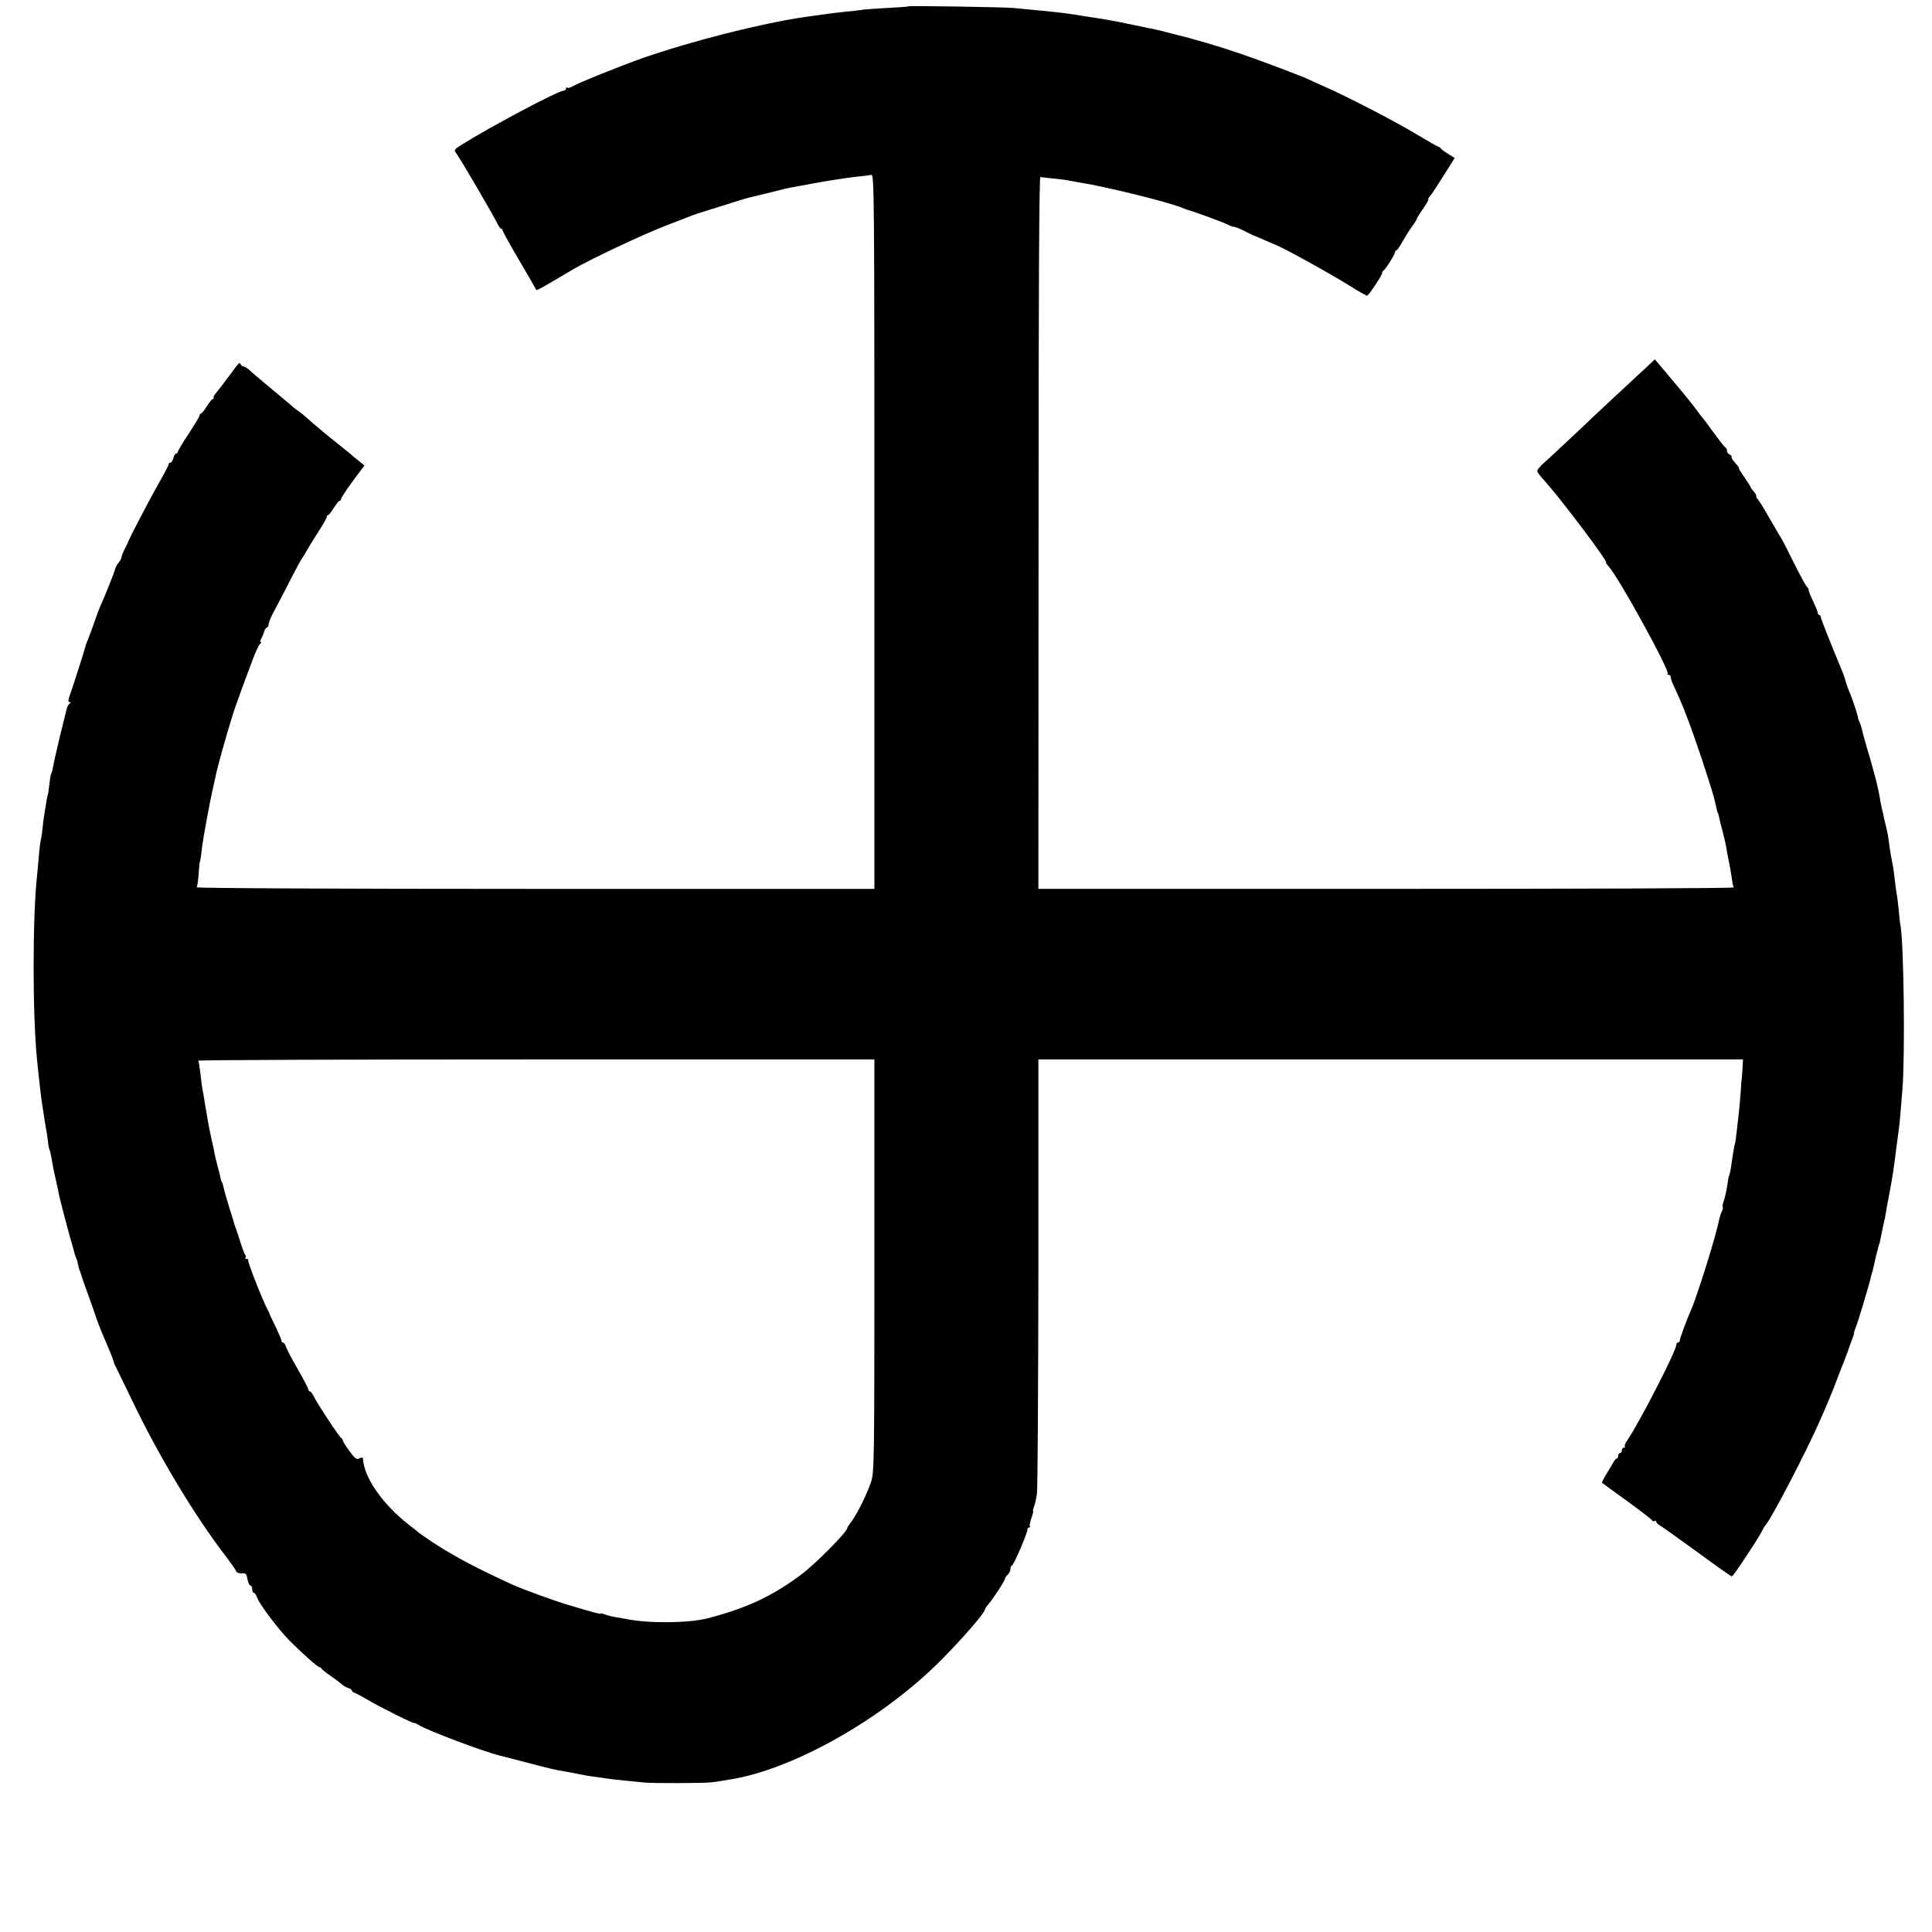 <?xml version="1.0" standalone="no"?>
<!DOCTYPE svg PUBLIC "-//W3C//DTD SVG 20010904//EN"
 "http://www.w3.org/TR/2001/REC-SVG-20010904/DTD/svg10.dtd">
<svg version="1.0" xmlns="http://www.w3.org/2000/svg"
 width="1065pt" height="1065pt" viewBox="0 0 1065 1065"
 preserveAspectRatio="xMidYMid meet">
<g transform="translate(0,1065) scale(0.1,-0.1)"
fill="#000000" stroke="none">
<path d="M5008 10615 c-2 -2 -56 -6 -120 -9 -64 -4 -125 -8 -135 -10 -10 -2
-49 -7 -88 -10 -38 -4 -97 -11 -130 -16 -33 -5 -78 -11 -100 -14 -239 -35
-619 -131 -895 -227 -116 -41 -360 -139 -386 -156 -11 -7 -24 -10 -27 -6 -4 3
-7 1 -7 -5 0 -7 -6 -12 -14 -12 -28 0 -401 -197 -558 -296 -45 -28 -47 -31
-33 -49 20 -25 203 -339 224 -382 8 -18 19 -33 23 -33 4 0 8 -4 8 -9 0 -5 35
-69 78 -142 66 -113 86 -147 109 -188 2 -3 42 19 198 112 91 54 389 195 520
245 132 51 162 63 180 68 6 2 67 21 138 43 70 23 137 43 150 45 12 3 60 14
107 26 47 12 95 24 108 26 12 2 34 6 50 9 101 20 248 44 307 50 39 4 78 9 88
11 16 3 17 -96 17 -1967 l0 -1969 -1871 0 c-1122 0 -1868 4 -1865 9 4 5 8 38
11 73 2 34 5 63 5 63 3 0 8 32 14 87 6 49 45 261 61 328 3 14 8 36 11 50 13
70 99 368 121 420 3 8 7 20 9 25 3 11 51 141 85 230 13 33 28 63 34 67 5 4 6
8 2 8 -4 0 -2 10 5 23 6 12 13 28 14 36 2 8 8 17 14 21 7 4 11 9 10 11 -2 6
10 41 20 59 4 8 35 66 67 128 79 154 91 175 100 187 4 6 17 26 27 45 11 19 40
67 65 105 25 39 44 73 43 78 -1 4 1 7 6 7 4 0 18 18 32 40 14 22 28 40 32 40
5 0 8 4 8 10 0 5 29 49 64 97 l65 87 -22 18 c-12 10 -28 23 -36 29 -7 7 -40
34 -74 61 -82 65 -145 118 -178 148 -15 14 -37 32 -49 40 -12 8 -32 23 -43 34
-40 34 -120 101 -166 139 -25 21 -56 47 -67 58 -12 10 -26 19 -32 19 -6 0 -13
6 -16 13 -5 12 -11 6 -53 -52 -26 -36 -71 -94 -85 -111 -7 -8 -12 -18 -11 -22
2 -5 0 -8 -5 -8 -4 0 -18 -18 -32 -40 -14 -22 -28 -40 -32 -40 -5 0 -8 -5 -8
-10 0 -6 -27 -51 -60 -101 -33 -50 -60 -95 -60 -100 0 -5 -4 -9 -9 -9 -5 0
-12 -11 -15 -25 -4 -14 -11 -25 -16 -25 -6 0 -10 -4 -10 -9 0 -5 -25 -53 -56
-107 -51 -90 -167 -312 -169 -324 0 -3 -9 -19 -18 -37 -9 -18 -17 -38 -17 -44
0 -7 -7 -20 -15 -29 -9 -10 -17 -26 -20 -36 -4 -18 -51 -136 -79 -199 -8 -16
-24 -59 -36 -95 -13 -36 -27 -76 -33 -90 -6 -14 -11 -27 -12 -30 -6 -26 -79
-254 -90 -282 -10 -28 -10 -38 -2 -38 9 0 9 -2 1 -8 -6 -4 -14 -18 -17 -32 -3
-14 -20 -81 -37 -150 -16 -69 -33 -141 -36 -160 -3 -19 -8 -39 -11 -44 -3 -4
-7 -25 -9 -45 -2 -20 -6 -47 -8 -61 -6 -23 -9 -41 -21 -115 -3 -16 -8 -55 -11
-85 -3 -30 -8 -58 -9 -61 -2 -3 -7 -39 -10 -80 -4 -41 -8 -90 -10 -109 -26
-228 -26 -769 -1 -1020 15 -148 24 -225 32 -270 2 -14 7 -43 10 -65 3 -22 8
-51 11 -65 2 -14 6 -39 8 -57 1 -17 5 -35 8 -40 3 -5 8 -29 12 -53 4 -25 13
-74 22 -110 8 -36 17 -76 19 -90 6 -28 48 -190 70 -265 8 -27 16 -57 18 -65 3
-8 5 -15 6 -15 1 0 3 -8 6 -17 2 -10 6 -26 8 -35 3 -10 5 -18 6 -18 1 0 3 -7
5 -15 2 -8 20 -60 40 -115 20 -55 41 -114 46 -131 5 -16 27 -73 50 -125 22
-51 42 -101 44 -110 2 -9 8 -25 14 -35 5 -11 50 -102 99 -204 147 -303 339
-621 509 -842 28 -37 53 -73 55 -80 3 -7 16 -12 30 -11 22 2 27 -2 32 -32 4
-19 11 -35 16 -35 6 0 10 -9 10 -20 0 -11 4 -20 9 -20 5 0 13 -12 19 -28 12
-35 116 -173 179 -237 67 -67 154 -145 164 -145 4 0 9 -4 11 -8 2 -4 25 -23
53 -42 27 -19 55 -40 62 -47 7 -6 22 -15 33 -18 11 -3 20 -10 20 -15 0 -4 8
-10 18 -13 9 -4 40 -20 67 -36 57 -35 253 -133 258 -129 2 2 14 -4 27 -12 46
-29 346 -142 439 -166 9 -2 77 -20 151 -39 141 -37 162 -42 220 -51 19 -3 54
-10 77 -15 23 -5 61 -11 85 -14 24 -3 52 -7 63 -9 11 -2 54 -7 95 -11 41 -4
91 -9 110 -11 45 -5 336 -4 372 1 28 3 99 15 128 20 351 66 827 340 1140 656
120 121 240 260 240 278 0 4 8 16 18 27 25 28 92 131 92 142 0 5 7 15 15 22 8
7 15 21 15 31 0 11 4 19 8 19 9 0 85 176 85 197 0 7 5 13 10 13 6 0 8 3 4 6
-3 3 1 23 8 45 8 21 12 39 10 39 -3 0 0 11 5 25 5 14 13 46 16 72 4 27 7 576
8 1220 l0 1173 1942 0 1942 0 -3 -57 c-2 -32 -4 -58 -5 -58 0 0 -3 -31 -5 -70
-3 -38 -7 -83 -9 -100 -2 -16 -7 -61 -11 -100 -4 -38 -9 -72 -10 -75 -3 -5
-13 -62 -21 -120 -3 -28 -12 -65 -14 -65 -1 0 -3 -9 -4 -20 -8 -53 -16 -95
-25 -118 -5 -14 -7 -27 -5 -30 3 -3 1 -14 -4 -24 -6 -10 -12 -31 -16 -48 -14
-80 -125 -434 -156 -500 -19 -42 -60 -152 -60 -163 0 -7 -4 -12 -10 -12 -5 0
-10 -7 -10 -15 0 -32 -210 -440 -270 -525 -11 -15 -17 -30 -13 -34 3 -3 1 -6
-5 -6 -7 0 -12 -7 -12 -15 0 -8 -4 -15 -10 -15 -5 0 -10 -7 -10 -15 0 -8 -3
-15 -8 -15 -4 0 -12 -9 -17 -19 -6 -10 -23 -40 -39 -65 -16 -26 -27 -48 -25
-50 2 -2 65 -47 139 -101 74 -54 137 -102 138 -107 2 -4 8 -6 13 -2 5 3 9 1 9
-5 0 -5 11 -16 24 -23 13 -7 105 -73 204 -145 99 -73 184 -133 189 -133 8 1
149 214 168 254 5 11 12 23 15 26 27 23 231 414 307 590 31 69 71 166 89 215
19 50 37 97 41 105 3 8 7 18 8 23 2 4 4 9 5 12 1 3 3 8 5 13 1 4 5 16 9 27 23
61 28 74 26 77 -1 2 5 21 14 43 15 40 75 241 81 273 2 9 4 17 5 17 1 0 3 8 5
19 2 10 9 41 16 70 7 28 14 54 15 59 1 4 2 8 4 10 1 1 3 11 5 22 6 31 18 88
22 105 2 8 6 26 8 40 2 14 10 61 19 105 18 95 26 147 41 270 2 11 6 45 10 75
8 60 10 83 22 235 15 192 8 798 -11 905 -3 14 -7 54 -10 89 -4 35 -8 73 -11
85 -2 11 -7 45 -10 75 -3 30 -8 64 -10 75 -7 33 -15 77 -21 122 -5 41 -9 63
-19 104 -3 11 -7 30 -10 43 -2 12 -8 36 -12 52 -4 17 -7 35 -8 40 -2 20 -17
91 -25 120 -5 17 -13 48 -19 70 -6 22 -20 72 -32 110 -11 39 -23 81 -25 94 -3
13 -9 31 -13 40 -5 9 -9 18 -8 21 1 8 -33 112 -48 145 -7 17 -16 41 -20 55 -3
14 -10 34 -14 45 -81 196 -123 302 -124 313 0 6 -4 12 -9 12 -4 0 -8 6 -8 13
0 6 -12 35 -25 62 -14 28 -25 55 -25 62 0 6 -3 13 -7 15 -5 2 -36 59 -71 128
-34 69 -66 132 -71 140 -6 8 -36 60 -68 115 -31 55 -61 103 -66 106 -5 3 -7 9
-5 12 1 4 -5 16 -14 27 -10 11 -18 22 -18 25 0 3 -16 28 -35 55 -19 28 -33 50
-30 50 3 0 -5 12 -19 27 -14 15 -23 30 -21 34 3 4 -2 9 -10 13 -8 3 -15 12
-15 20 0 8 -3 16 -8 18 -4 2 -32 37 -62 78 -29 41 -59 80 -64 86 -6 7 -20 24
-31 40 -22 30 -64 83 -105 131 -8 9 -40 48 -71 85 l-57 67 -39 -37 c-22 -20
-90 -84 -153 -142 -62 -58 -130 -121 -150 -140 -47 -46 -270 -254 -278 -260
-4 -3 -13 -13 -20 -22 -14 -17 -15 -15 49 -88 94 -108 336 -430 322 -430 -3 0
3 -10 14 -22 57 -62 340 -578 326 -592 -4 -3 -1 -6 5 -6 7 0 12 -6 12 -13 0
-8 6 -27 14 -43 51 -106 94 -220 156 -405 59 -181 66 -203 76 -249 11 -47 11
-50 14 -52 2 -3 5 -16 13 -53 3 -11 10 -39 16 -61 6 -23 13 -54 16 -70 2 -16
9 -51 14 -77 6 -26 13 -69 17 -95 3 -26 8 -50 11 -54 2 -5 -859 -8 -1914 -8
l-1919 0 1 1963 c0 1296 3 1961 10 1961 6 -1 37 -5 70 -8 33 -3 67 -8 75 -9 8
-2 38 -7 65 -12 148 -23 497 -109 575 -142 8 -3 17 -7 20 -8 45 -12 210 -73
232 -85 10 -6 23 -10 29 -10 6 0 32 -10 58 -23 25 -13 49 -25 53 -26 4 -1 29
-11 55 -23 27 -12 50 -22 53 -23 32 -8 300 -156 421 -231 47 -30 90 -54 95
-54 9 1 85 115 83 126 0 4 3 10 8 13 13 9 63 89 63 101 0 5 3 10 8 10 4 0 20
24 36 53 16 28 40 66 53 83 13 17 23 34 23 38 0 3 16 29 35 56 19 28 32 50 29
50 -4 0 0 8 8 18 9 9 43 61 76 114 l61 97 -37 23 c-20 12 -38 26 -40 30 -2 4
-7 8 -11 8 -4 0 -60 32 -125 71 -121 73 -393 213 -506 262 -36 16 -72 32 -82
37 -30 16 -271 107 -393 148 -114 39 -239 76 -370 108 -85 22 -78 20 -210 47
-116 24 -143 29 -230 42 -22 3 -65 10 -95 15 -30 5 -80 11 -110 14 -30 3 -80
8 -110 11 -30 3 -82 8 -115 11 -64 5 -572 13 -577 9z m-188 -6943 c0 -1085 -1
-1141 -19 -1193 -23 -68 -76 -174 -107 -216 -13 -17 -24 -34 -24 -37 0 -21
-179 -201 -255 -257 -163 -121 -300 -184 -515 -240 -106 -27 -328 -29 -451 -3
-13 2 -39 7 -58 10 -19 3 -45 10 -58 15 -13 5 -23 7 -23 4 0 -4 -39 7 -175 47
-74 22 -257 88 -315 115 -91 41 -231 110 -285 141 -33 19 -69 40 -80 46 -25
14 -138 89 -145 96 -3 3 -27 23 -55 44 -146 114 -248 260 -254 364 -1 9 -6 10
-19 3 -16 -8 -25 -2 -55 39 -20 27 -37 54 -37 59 0 5 -4 11 -8 13 -10 4 -137
196 -153 232 -7 14 -16 26 -21 26 -4 0 -8 5 -8 10 0 6 -26 56 -59 113 -32 56
-62 112 -65 125 -4 12 -12 22 -17 22 -5 0 -8 3 -7 8 1 4 -14 39 -32 77 -19 39
-35 72 -35 75 0 3 -6 14 -12 25 -24 44 -111 264 -105 269 3 3 -1 6 -8 6 -7 0
-10 3 -7 7 4 3 3 11 -2 17 -4 6 -16 36 -25 66 -9 30 -20 62 -23 70 -3 8 -7 20
-9 25 -1 6 -14 48 -29 95 -14 47 -29 96 -31 109 -3 14 -7 28 -10 33 -3 4 -7
16 -9 26 -1 9 -8 37 -15 62 -7 25 -14 56 -17 70 -2 14 -10 52 -18 85 -7 33
-16 76 -19 95 -3 19 -8 46 -10 60 -3 14 -7 41 -10 60 -3 19 -7 44 -10 55 -2
11 -7 49 -11 85 -4 36 -9 68 -12 73 -2 4 835 7 1861 7 l1866 0 0 -1138z"/>
</g>
</svg>
